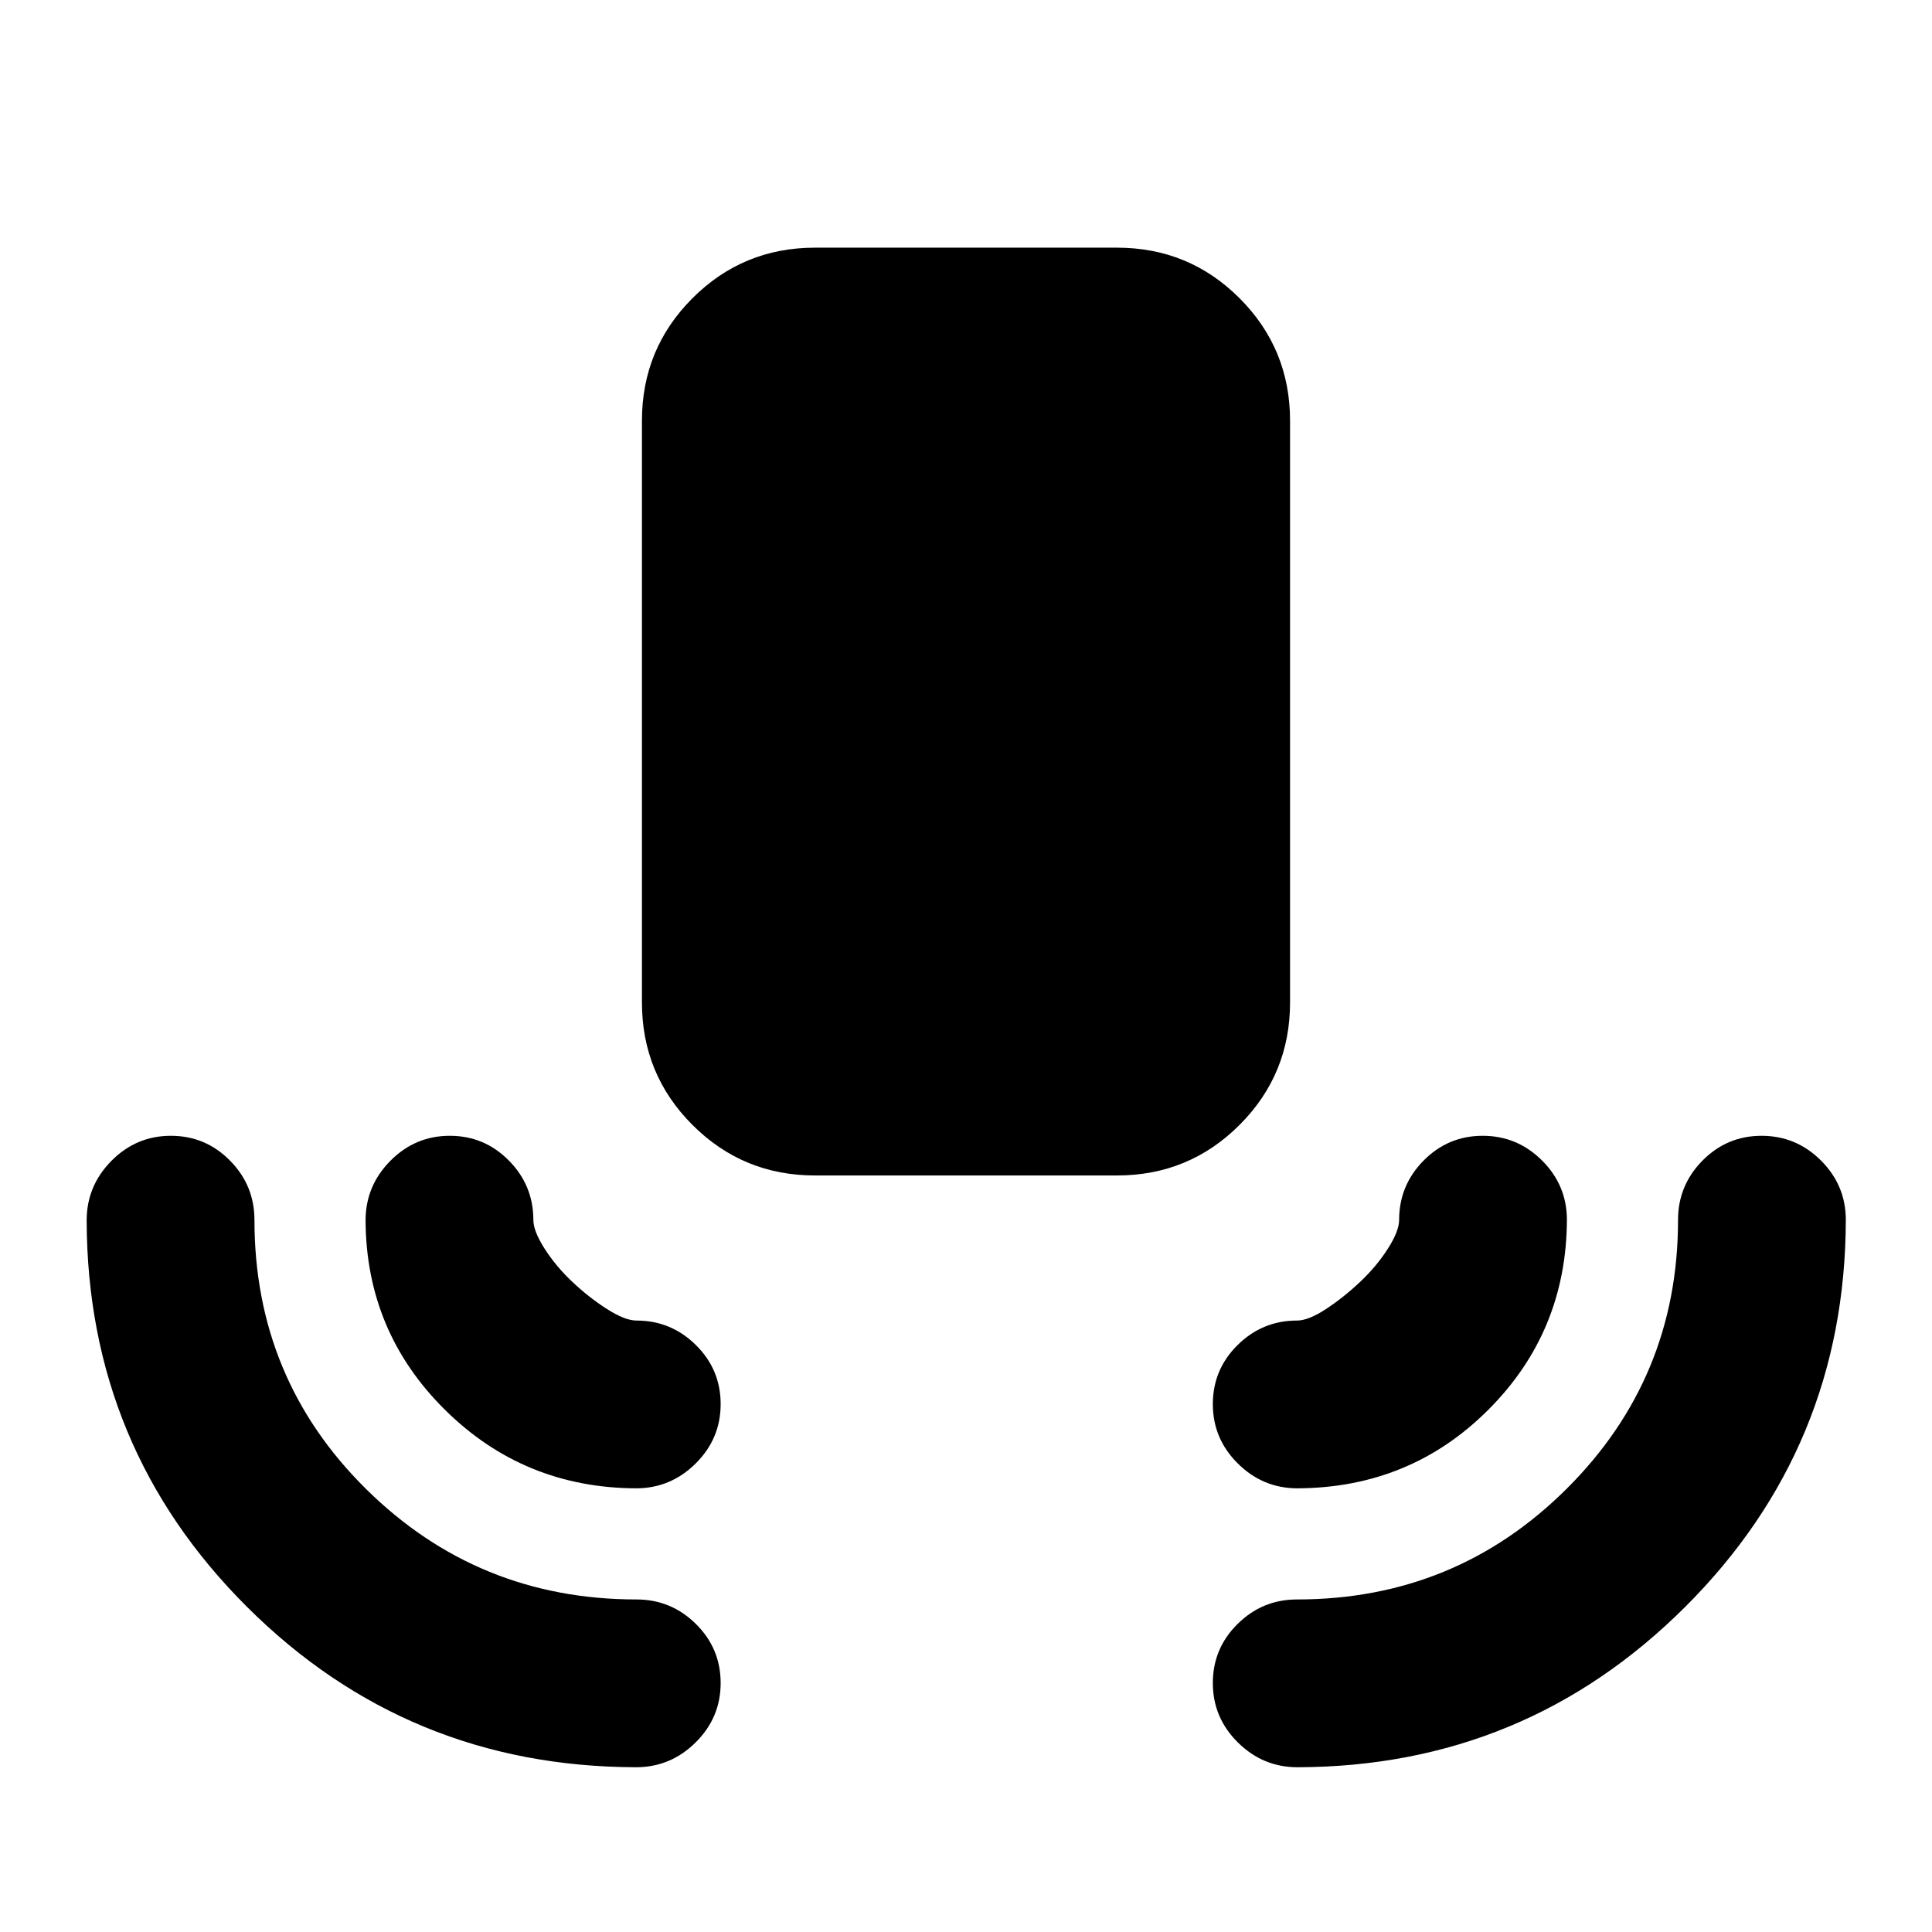 <svg xmlns="http://www.w3.org/2000/svg" height="24" viewBox="0 -960 960 960" width="24"><path d="M404.978-375.913q-35.782 0-60.891-25.109t-25.109-60.891v-289.022q0-35.782 25.109-60.891t60.891-25.109h150.044q35.782 0 60.891 25.109t25.109 60.891v289.022q0 35.782-25.109 60.891t-60.891 25.109H404.978ZM316.022-81.869q-113.479-.261-193.087-79.49-79.61-79.228-79.87-192.206 0-17.186 12.315-29.626 12.316-12.439 29.527-12.439 17.212 0 29.37 12.315 12.158 12.315 12.158 29.489 0 78.924 55.512 133.755 55.511 54.832 134.335 54.832 17.174 0 29.49 12.158 12.315 12.158 12.315 29.369 0 17.212-12.44 29.527-12.44 12.316-29.625 12.316Zm328.696 0q-17.186 0-29.626-12.316-12.44-12.315-12.44-29.527 0-17.211 12.315-29.369 12.316-12.158 29.49-12.158 78.824 0 134.086-55.082 55.261-55.081 55.261-133.505 0-17.174 12.158-29.489 12.158-12.315 29.37-12.315 17.212 0 29.527 12.315 12.315 12.315 12.315 29.489-.261 112.978-79.869 192.337-79.609 79.359-192.587 79.62ZM316.022-220.456q-55.783-.261-94.946-39.044-39.163-38.782-39.424-94.065 0-17.186 12.315-29.626 12.316-12.439 29.527-12.439 17.212 0 29.37 12.315 12.158 12.315 12.158 29.489 0 5.517 5.581 14.272 5.581 8.755 13.815 16.523 8.234 7.768 17.195 13.486 8.961 5.719 14.669 5.719 17.174 0 29.49 12.158 12.315 12.158 12.315 29.369 0 17.212-12.44 29.527-12.44 12.316-29.625 12.316Zm328.696 0q-17.186 0-29.626-12.316-12.44-12.315-12.44-29.527 0-17.211 12.315-29.369 12.316-12.158 29.49-12.158 5.708 0 14.419-5.719 8.712-5.718 16.945-13.486 8.234-7.768 13.815-16.523 5.581-8.755 5.581-14.272 0-17.174 12.158-29.489 12.158-12.315 29.37-12.315 17.212 0 29.527 12.315 12.315 12.315 12.315 29.489-.261 55.544-39.043 94.326-38.783 38.783-94.826 39.044Z"/></svg>